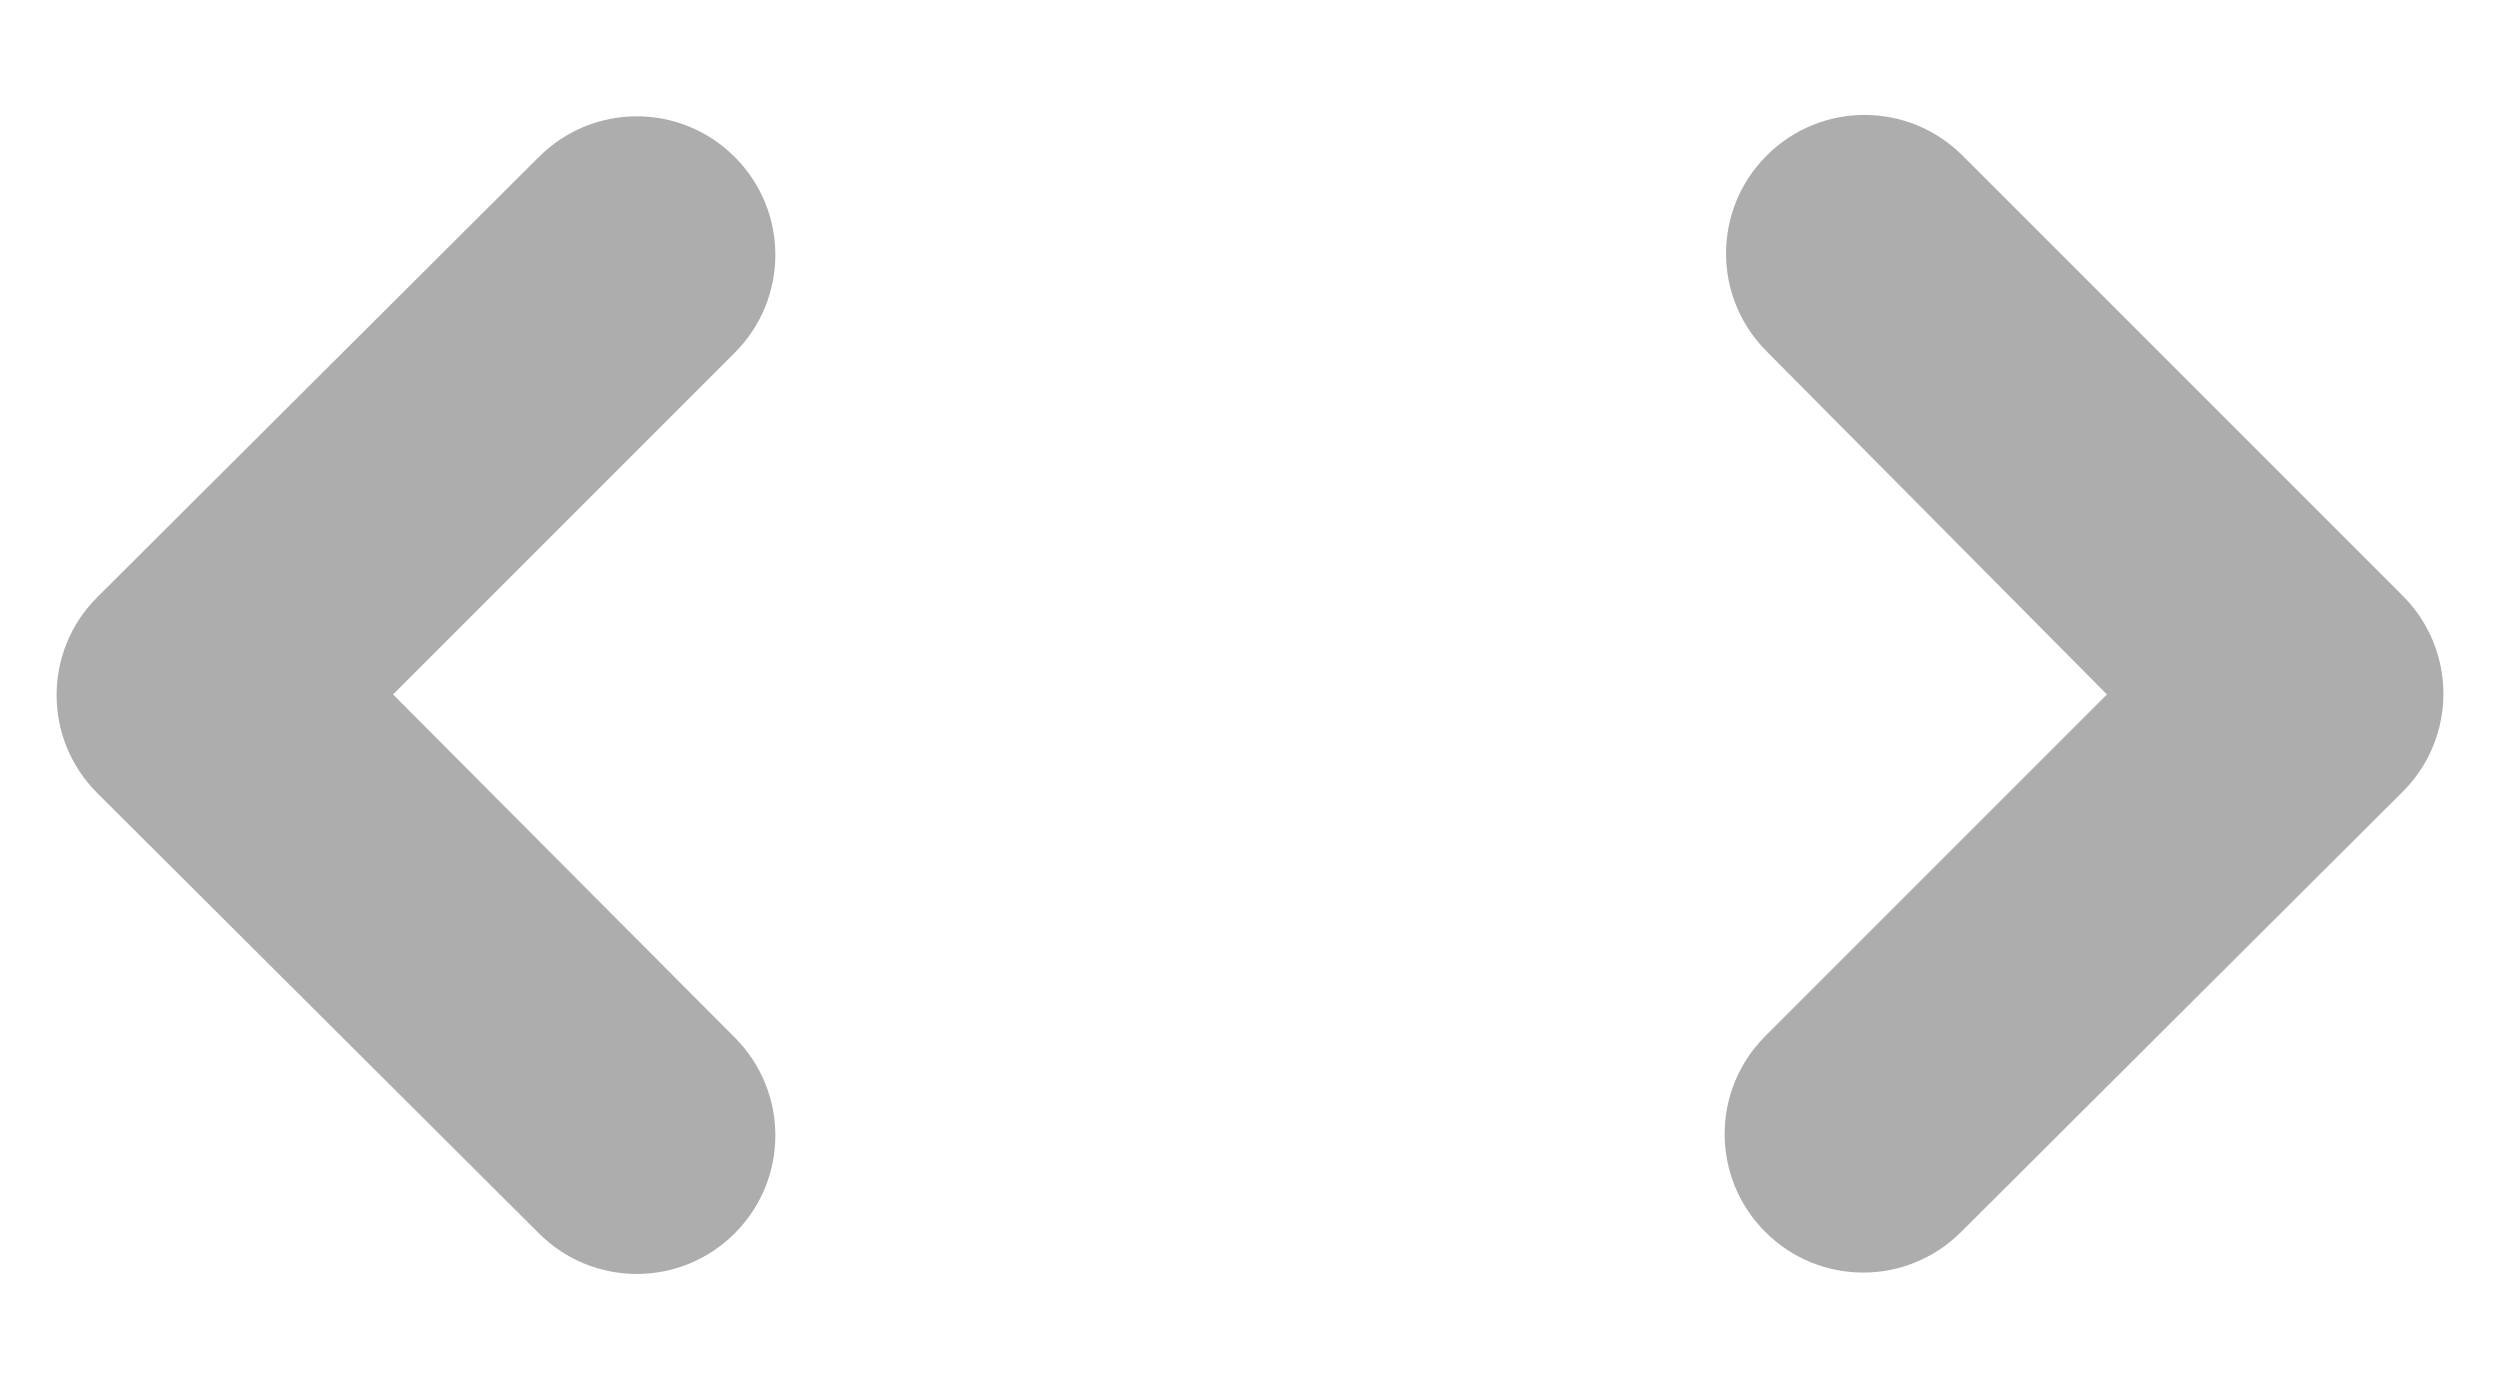 <svg width="18" height="10" viewBox="0 0 18 10" fill="none" xmlns="http://www.w3.org/2000/svg">
<path d="M2.83 5L5.29 2.54C5.68 2.15 5.68 1.52 5.29 1.13C4.9 0.74 4.27 0.74 3.88 1.13L0.7 4.3C0.31 4.69 0.31 5.32 0.7 5.71L3.88 8.88C4.27 9.27 4.9 9.27 5.29 8.88C5.68 8.49 5.68 7.86 5.29 7.47L2.83 5ZM15.17 5L12.71 7.46C12.32 7.85 12.32 8.48 12.71 8.87C13.1 9.26 13.73 9.26 14.12 8.87L17.3 5.7C17.69 5.31 17.69 4.68 17.3 4.29L14.13 1.12C13.74 0.73 13.11 0.73 12.72 1.12C12.33 1.51 12.33 2.14 12.72 2.53L15.17 5Z" fill="#ADADAD"/>
</svg>
